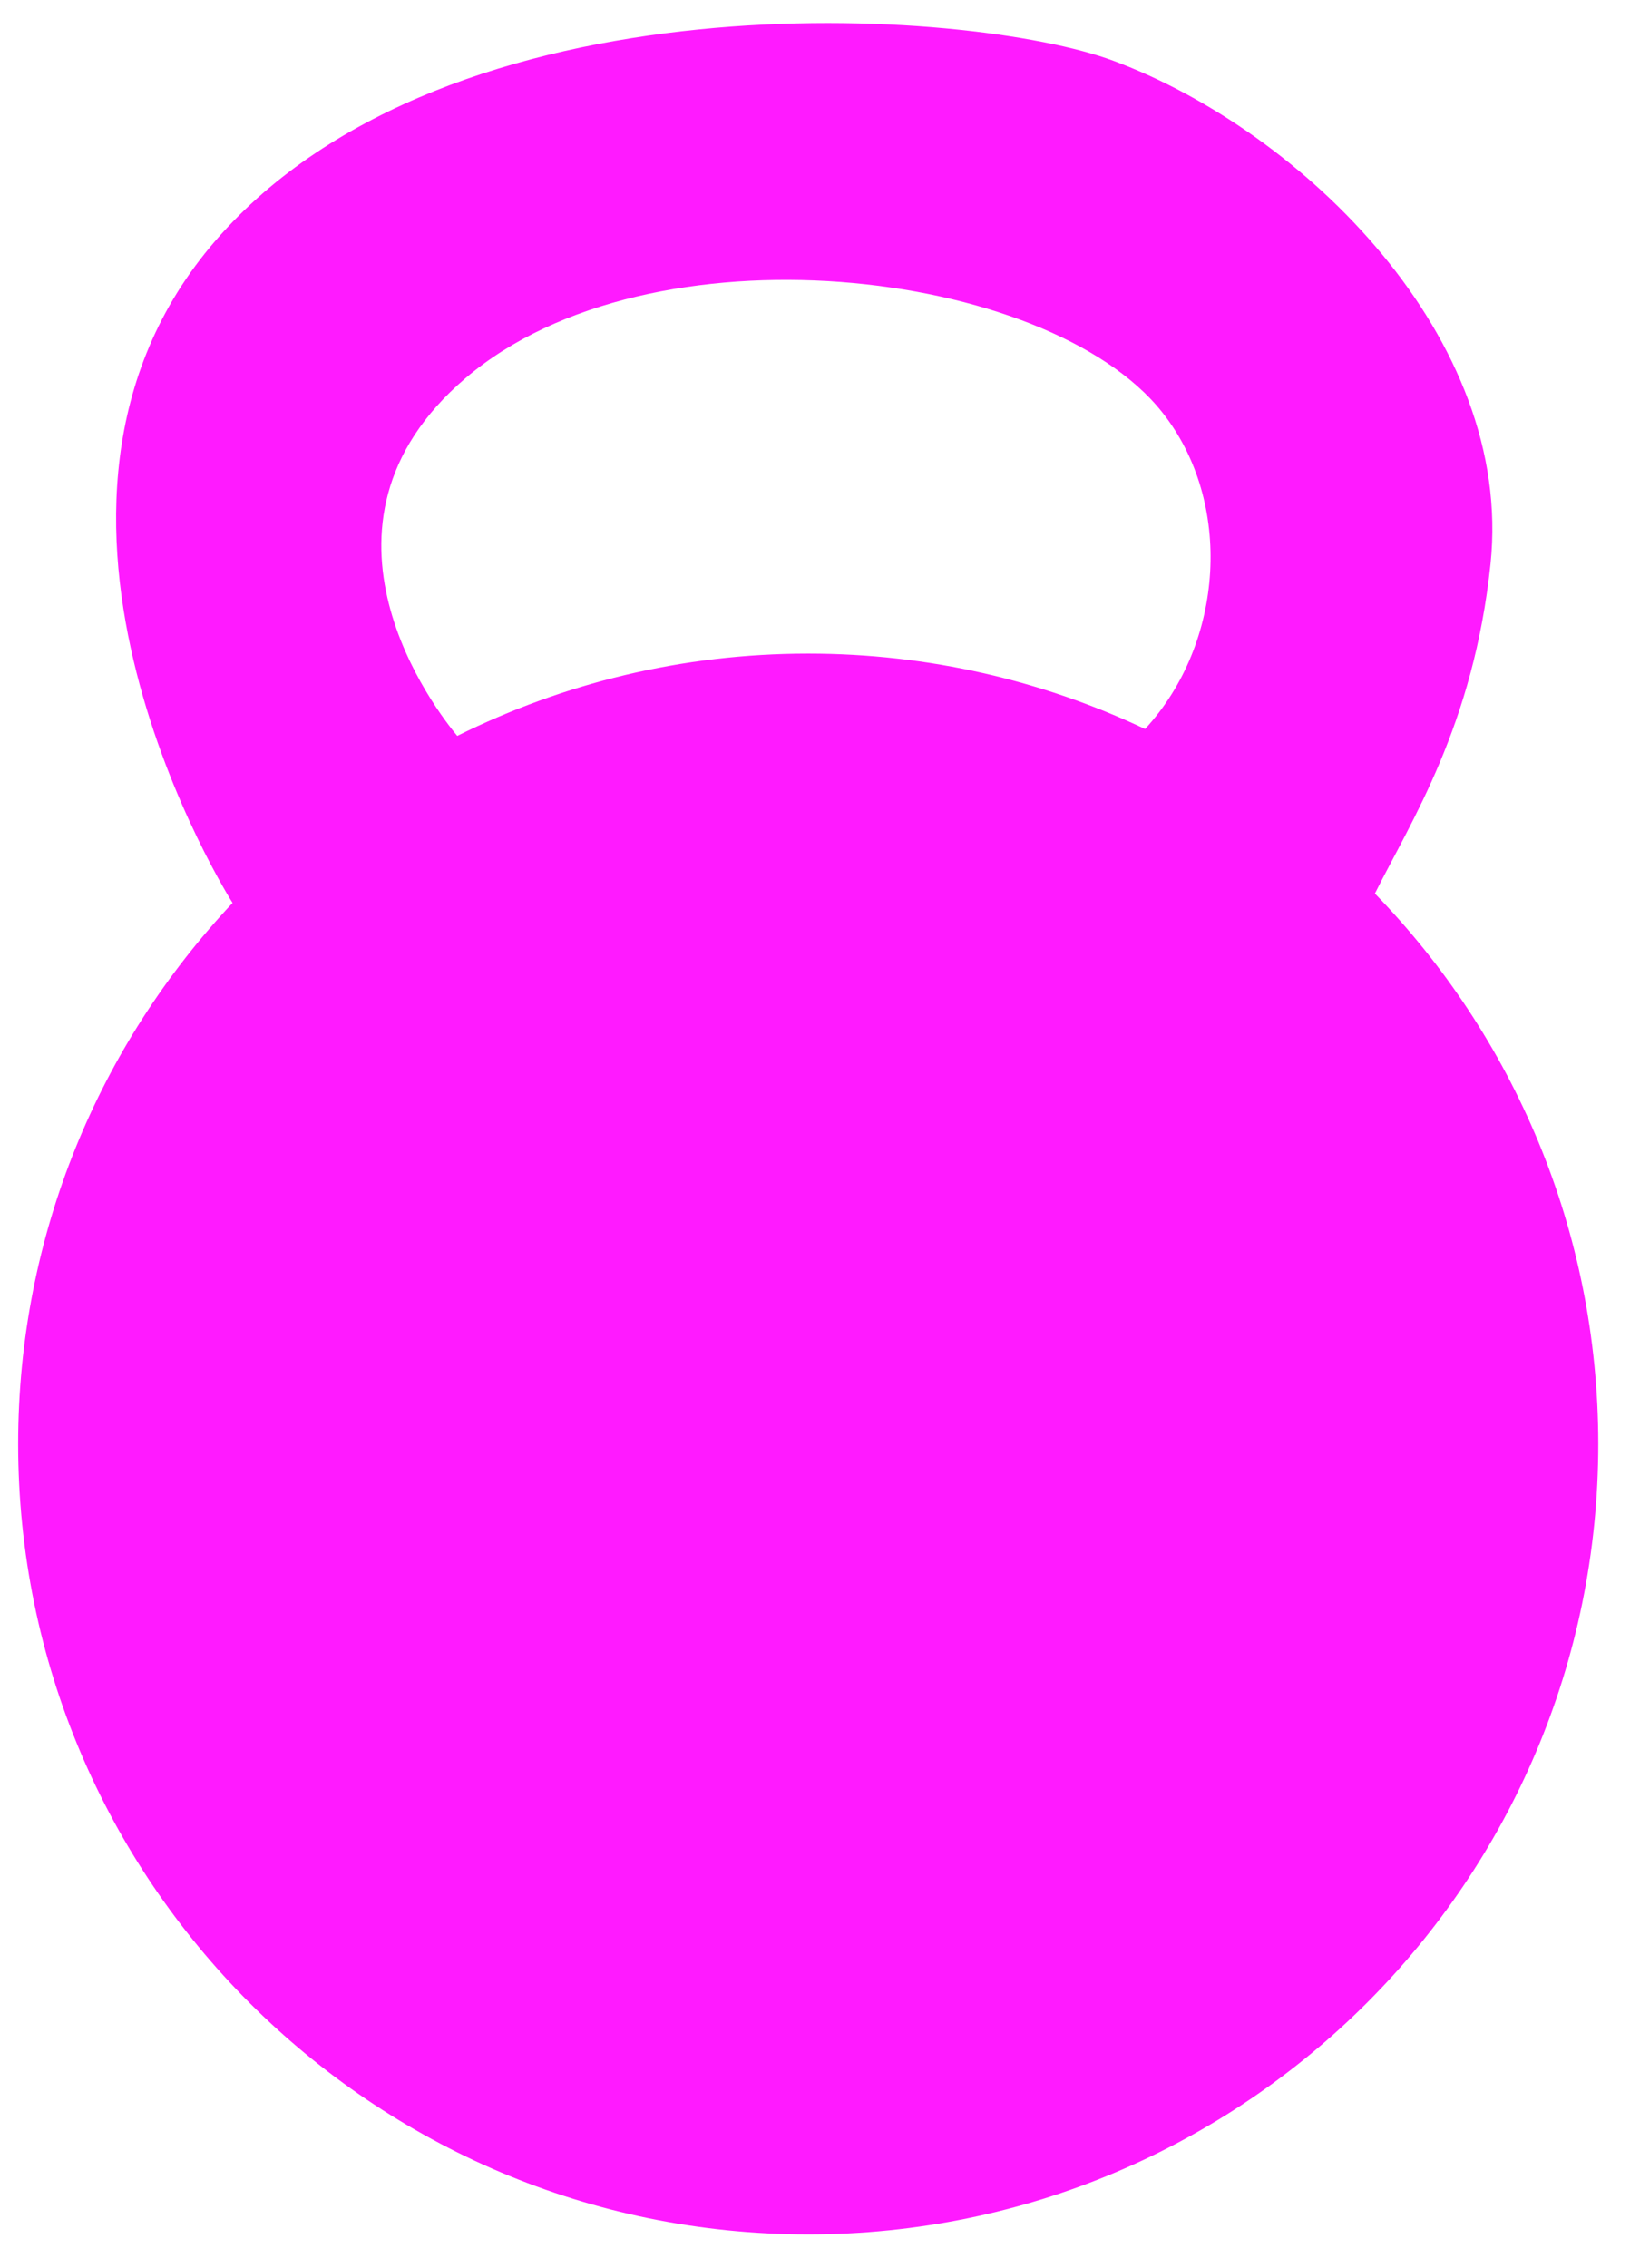 <?xml version="1.0" encoding="UTF-8" standalone="no"?><!DOCTYPE svg PUBLIC "-//W3C//DTD SVG 1.1//EN" "http://www.w3.org/Graphics/SVG/1.1/DTD/svg11.dtd"><svg width="100%" height="100%" viewBox="0 0 87 121" version="1.1" xmlns="http://www.w3.org/2000/svg" xmlns:xlink="http://www.w3.org/1999/xlink" xml:space="preserve" xmlns:serif="http://www.serif.com/" style="fill-rule:evenodd;clip-rule:evenodd;stroke-linejoin:round;stroke-miterlimit:2;"><rect id="kettlebell-bullet-container" x="0" y="0" width="86.35" height="120.542" style="fill:none;"/><path id="kettlebell-bullet-point" d="M24.842,20.179c9.881,-8.434 31.1,-5.866 37.185,1.811c3.824,4.811 3.311,12.326 -0.905,16.897c-0.002,0.002 -0.004,0.004 -0.005,0.005c-5.455,-2.576 -11.547,-4.022 -17.979,-4.022c-6.731,0 -13.088,1.586 -18.733,4.39c-1.055,-1.261 -8.825,-11.171 0.437,-19.081m48.541,27.492c0.002,-0.003 0.004,-0.006 0.005,-0.008c1.917,-3.834 5.264,-8.953 6.168,-17.584c1.257,-12.007 -9.956,-23.047 -20.126,-26.835c-7.673,-2.858 -35.46,-4.792 -47.919,9.584c-12.459,14.375 0.896,35.335 0.896,35.335c0,0 0.011,0.001 0.013,0.001c-7.095,7.547 -11.451,17.699 -11.451,28.875c0,23.289 18.879,42.168 42.169,42.168c23.289,0 42.168,-18.879 42.168,-42.168c0,-11.421 -4.548,-21.775 -11.923,-29.368" style="fill:#ff1aff;fill-rule:nonzero;"/></svg>